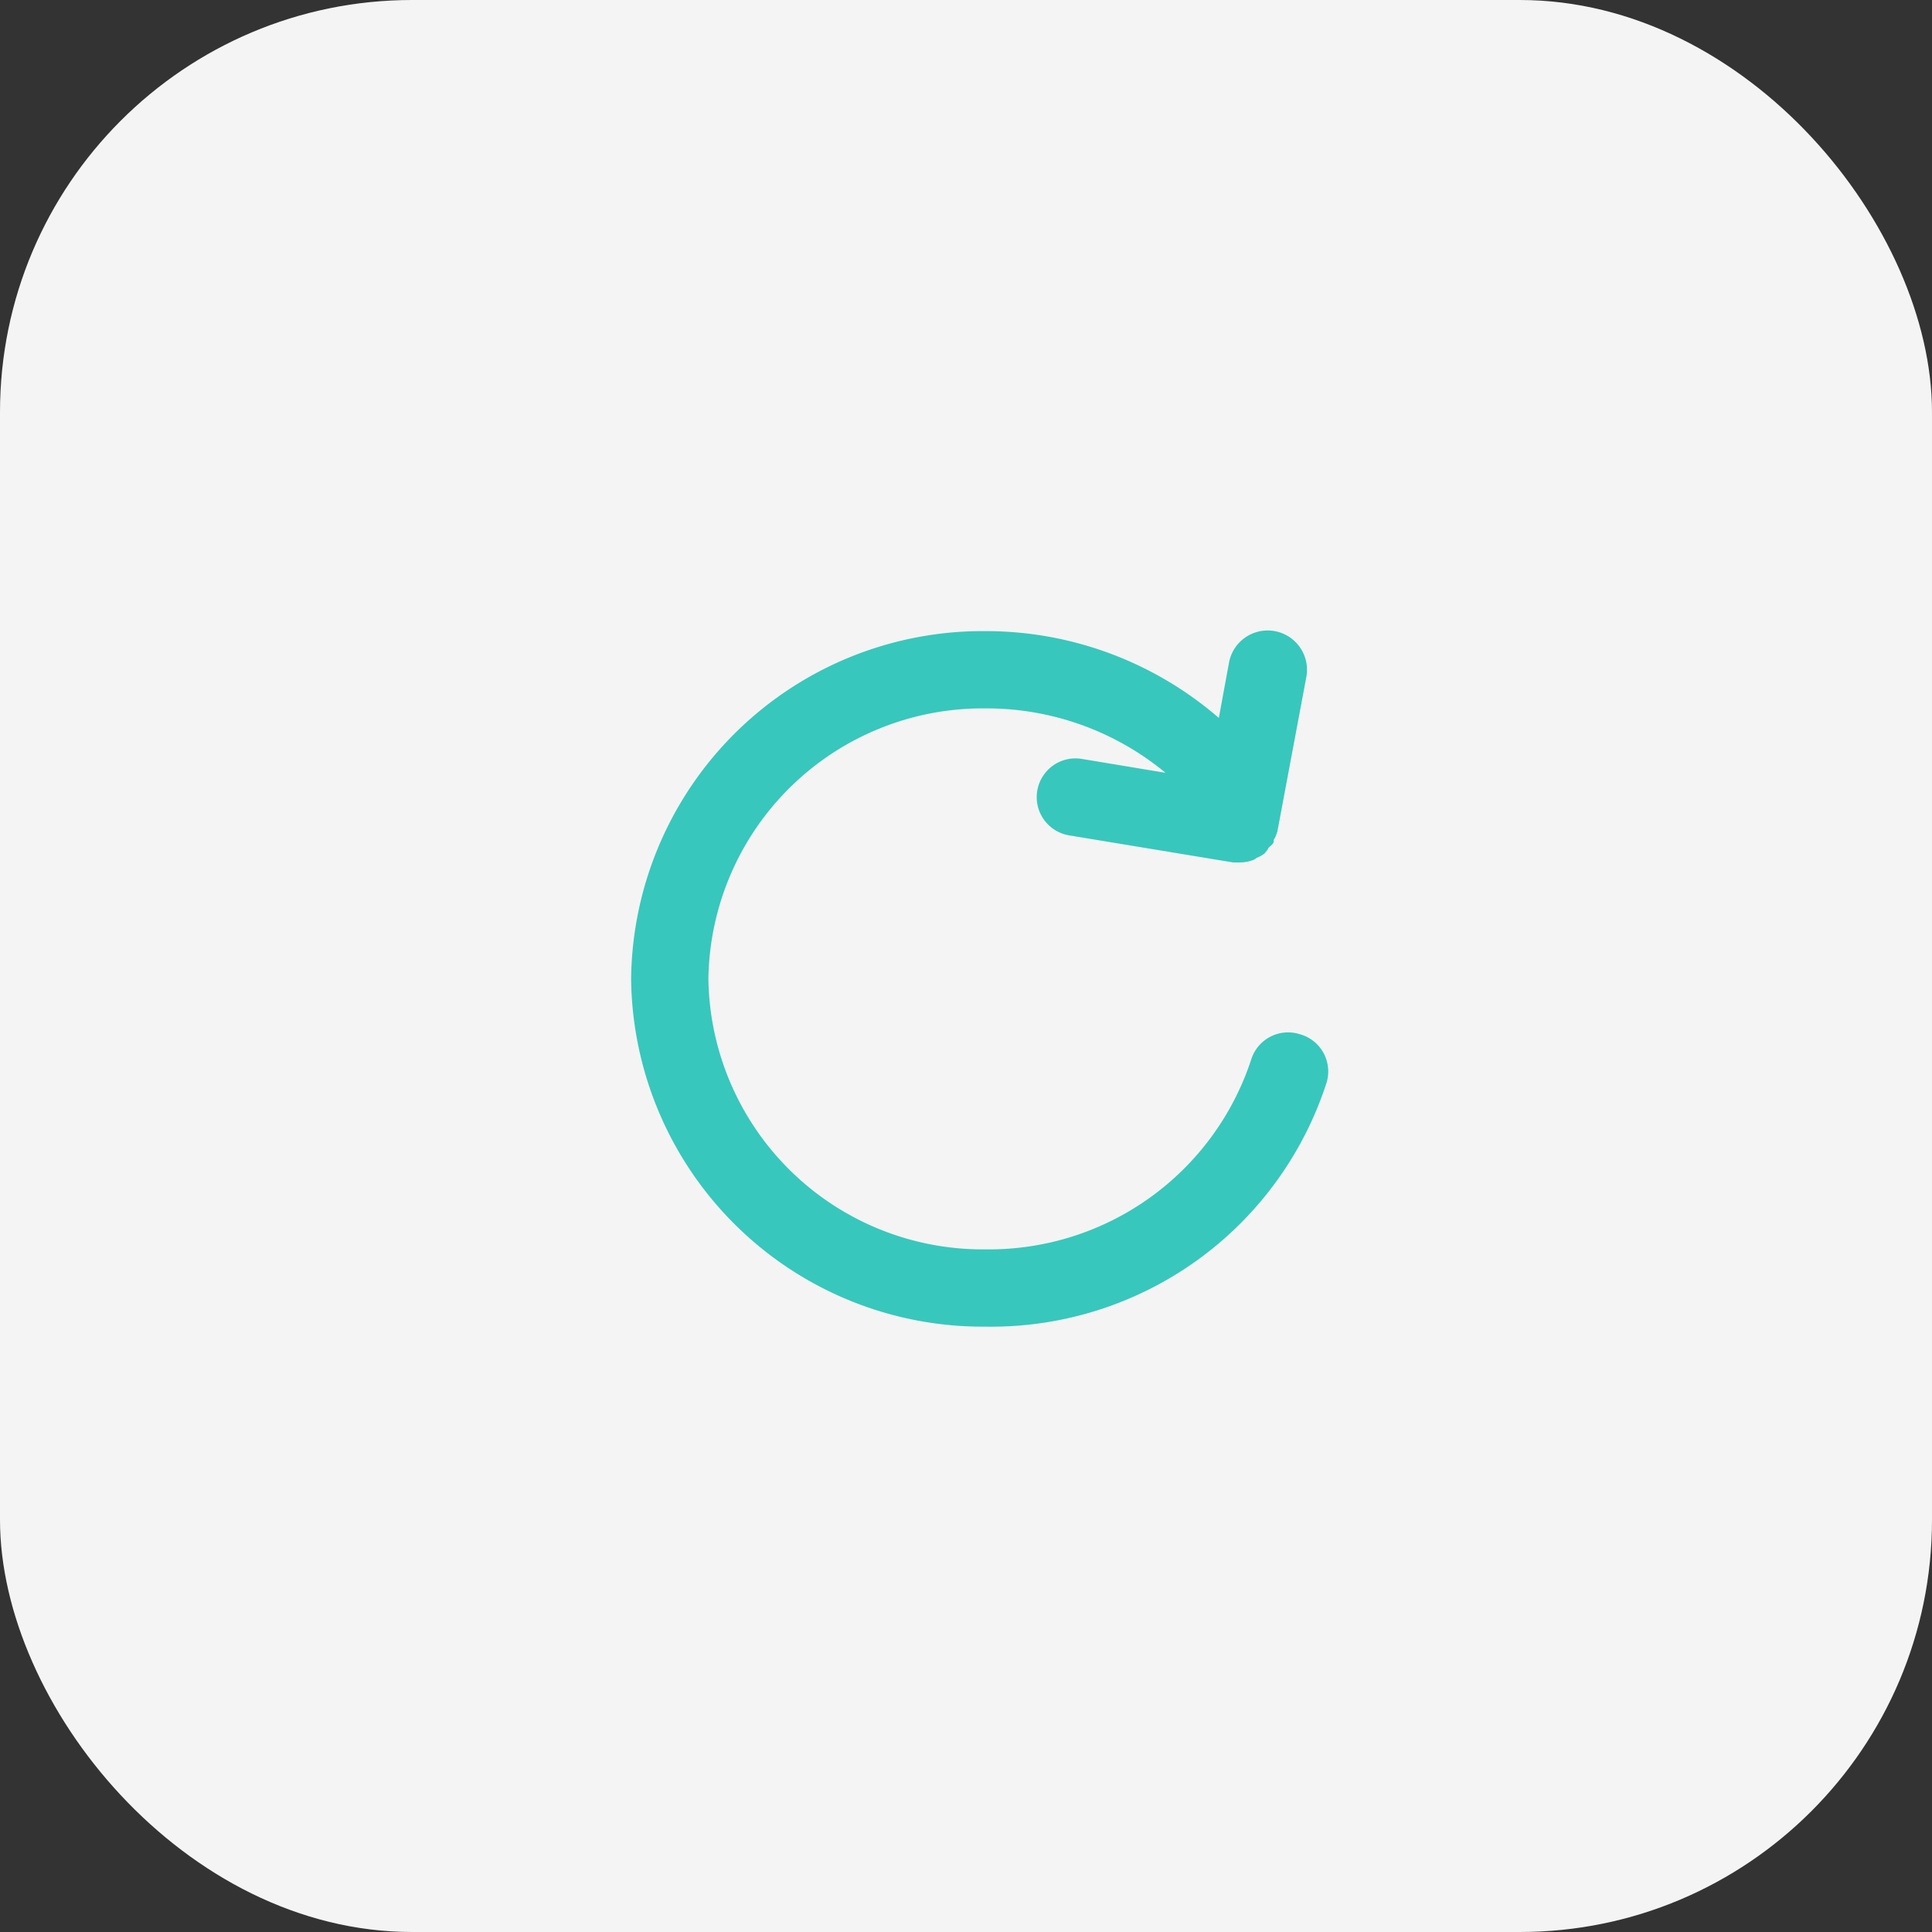 <svg xmlns="http://www.w3.org/2000/svg" xmlns:xlink="http://www.w3.org/1999/xlink" width="75" height="75" viewBox="0 0 75 75">
  <rect x="0" y="0" width="75" height="75" fill="#333333" stroke="none"/>
  <defs>
    <clipPath id="clip-path">
      <rect id="Rectangle_659" data-name="Rectangle 659" width="36" height="36" transform="translate(0.486 0.486)" fill="#38c7bc" opacity="0"/>
    </clipPath>
  </defs>
  <g id="Group_10290" data-name="Group 10290" transform="translate(-60 -478)">
    <rect id="Rectangle_658" data-name="Rectangle 658" width="75" height="75" rx="16" transform="translate(60 478)" fill="#f4f4f4"/>
    <g id="Layer_2" data-name="Layer 2" transform="translate(79.514 497.514)">
      <g id="person">
        <g id="Mask_Group_1" data-name="Mask Group 1" clip-path="url(#clip-path)">
          <g id="Layer_2-2" data-name="Layer 2" transform="translate(0.486 0.486)">
            <g id="refresh">
              <rect id="Rectangle_660" data-name="Rectangle 660" width="36" height="36" fill="#38c7bc" opacity="0"/>
              <path id="Path_27152" data-name="Path 27152" d="M30.45,20.145a1.5,1.5,0,0,0-1.875.975,10.71,10.71,0,0,1-10.3,7.38A10.65,10.65,0,0,1,7.5,18,10.65,10.65,0,0,1,18.27,7.5,10.89,10.89,0,0,1,25.245,10l-3.255-.54a1.5,1.5,0,1,0-.48,2.97l6.36,1.05h.255a1.5,1.5,0,0,0,.51-.09.5.5,0,0,0,.15-.09,1.17,1.17,0,0,0,.3-.165l.135-.165c0-.075.135-.135.195-.225s0-.15.075-.21a2.01,2.01,0,0,0,.1-.27l1.125-6a1.527,1.527,0,0,0-3-.57l-.4,2.175A13.815,13.815,0,0,0,18.27,4.5,13.65,13.65,0,0,0,4.5,18,13.65,13.65,0,0,0,18.27,31.5,13.68,13.68,0,0,0,31.5,22.02a1.5,1.5,0,0,0-1.05-1.875Z" fill="#38c7bc"/>
            </g>
          </g>
        </g>
      </g>
    </g>
  </g>
</svg>
